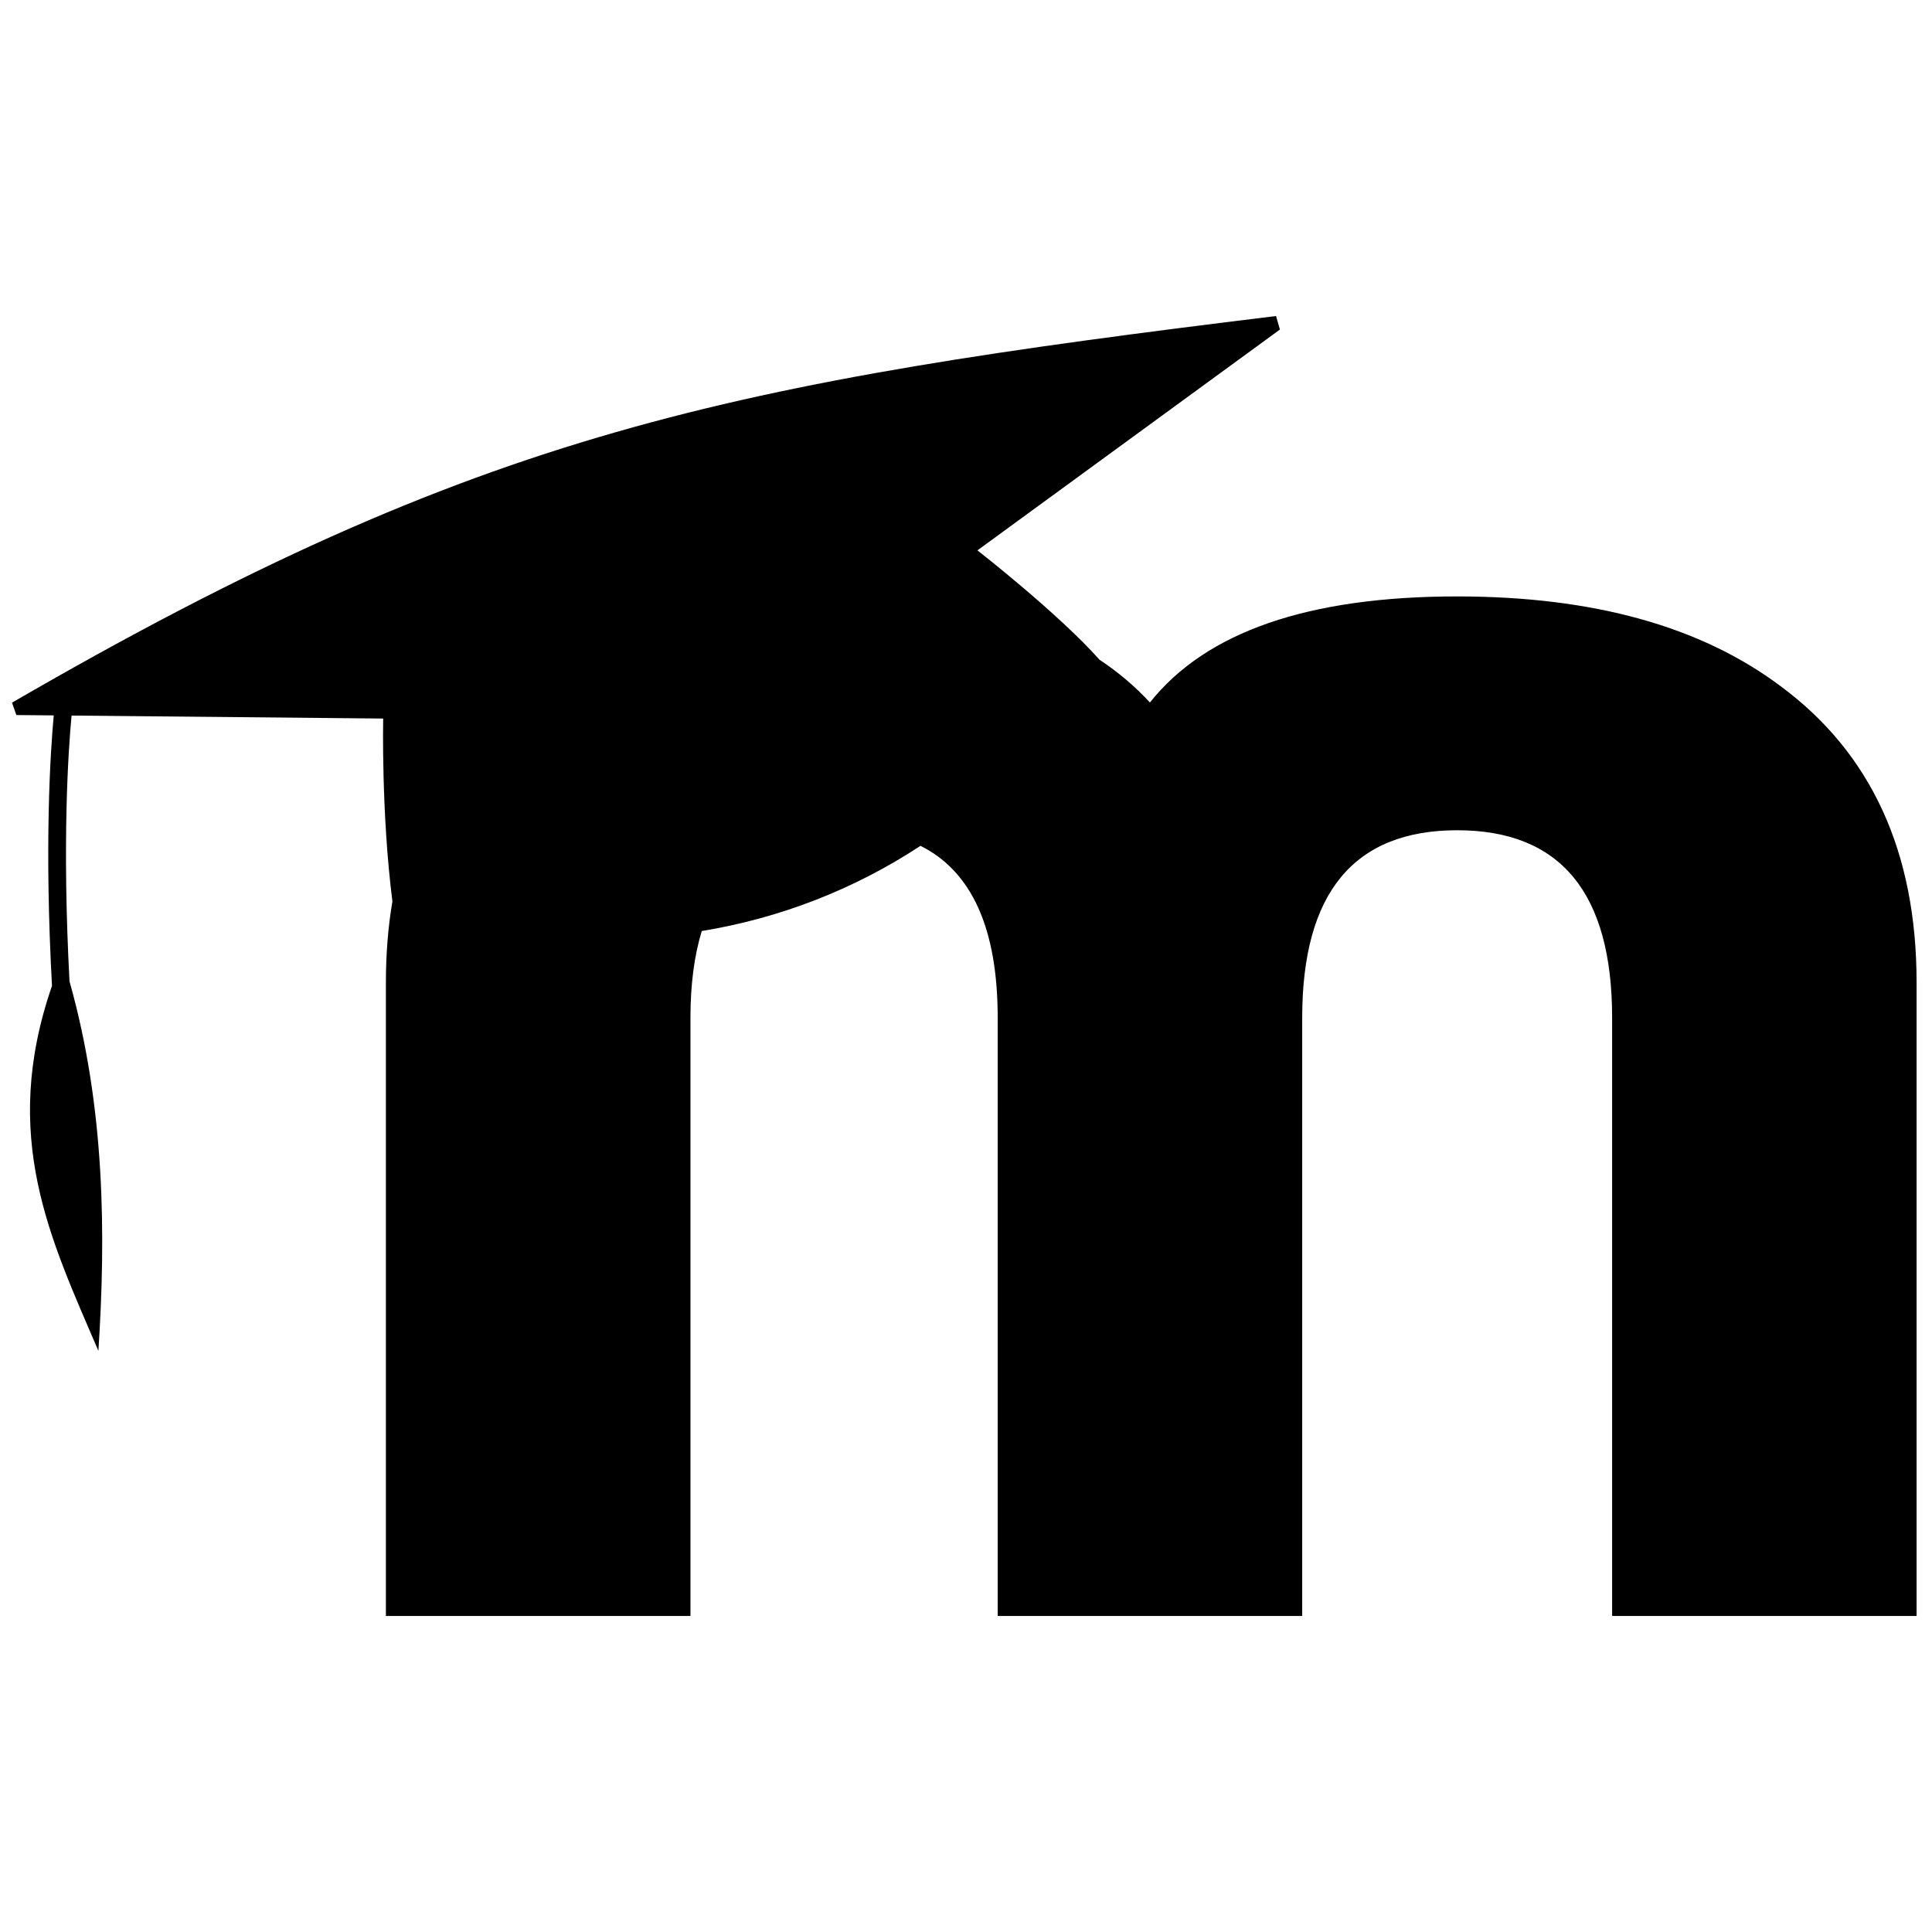 <?xml version="1.0" encoding="UTF-8" standalone="no" ?>
<!DOCTYPE svg PUBLIC "-//W3C//DTD SVG 1.1//EN" "http://www.w3.org/Graphics/SVG/1.1/DTD/svg11.dtd">
<svg
  xmlns="http://www.w3.org/2000/svg"
  xmlns:xlink="http://www.w3.org/1999/xlink"
  version="1.1"
  width="640"
  height="640"
  viewBox="0 0 640 640"
  xml:space="preserve"
>
  <desc>Created with Fabric.js 4.6.0</desc>
  <defs></defs>
  <g transform="matrix(1 0 0 1 319.44 320)" id="YHSlrR9a8TBKfcA6zCi8_">
    <path
      vector-effect="non-scaling-stroke"
      transform=" translate(-315.46, -215.31)"
      d="M 530.057 430.628 L 530.057 232.484 C 530.057 191.063 512.942 170.341 478.735 170.341 C 444.528 170.341 427.392 191.063 427.392 232.484 L 427.392 430.628 L 326.52 430.628 L 326.52 232.484 C 326.52 202.996 317.992 183.999 300.945 175.501 C 279.065 189.883 254.512 199.451 228.493 203.726 C 226.003 211.835 224.741 221.421 224.741 232.484 L 224.741 430.628 L 123.854 430.628 L 123.854 220.784 C 123.854 211.306 124.576 202.332 126.018 193.864 C 126.014 193.863 126.011 193.861 126.007 193.86 C 122.278 164.513 122.954 133.337 122.954 133.337 L 19.728 132.35 C 18.619 144.115 16.589 174.384 19.044 220.385 C 30.852 262.267 31.111 304.315 28.613 342.806 C 12.802 305.87 -4.039 271.901 13.241 221.89 C 10.706 175.572 12.672 144.763 13.824 132.293 L 1.44 132.178 L 0 128.074 C 155.722 37.814 237.974 22.111 418.723 -0 L 420.012 4.471 L 319.81 77.623 C 319.81 77.623 346.622 98.525 360.245 113.846 C 360.244 113.847 360.244 113.847 360.244 113.848 C 366.451 117.965 372.027 122.689 376.949 128.02 C 395.554 104.598 429.473 92.884 478.728 92.884 C 523.757 92.884 559.462 102.805 585.886 122.627 C 615.902 144.824 630.914 177.548 630.914 220.784 L 630.914 430.628 z"
      stroke-linecap="round"
    />
  </g>
</svg>
